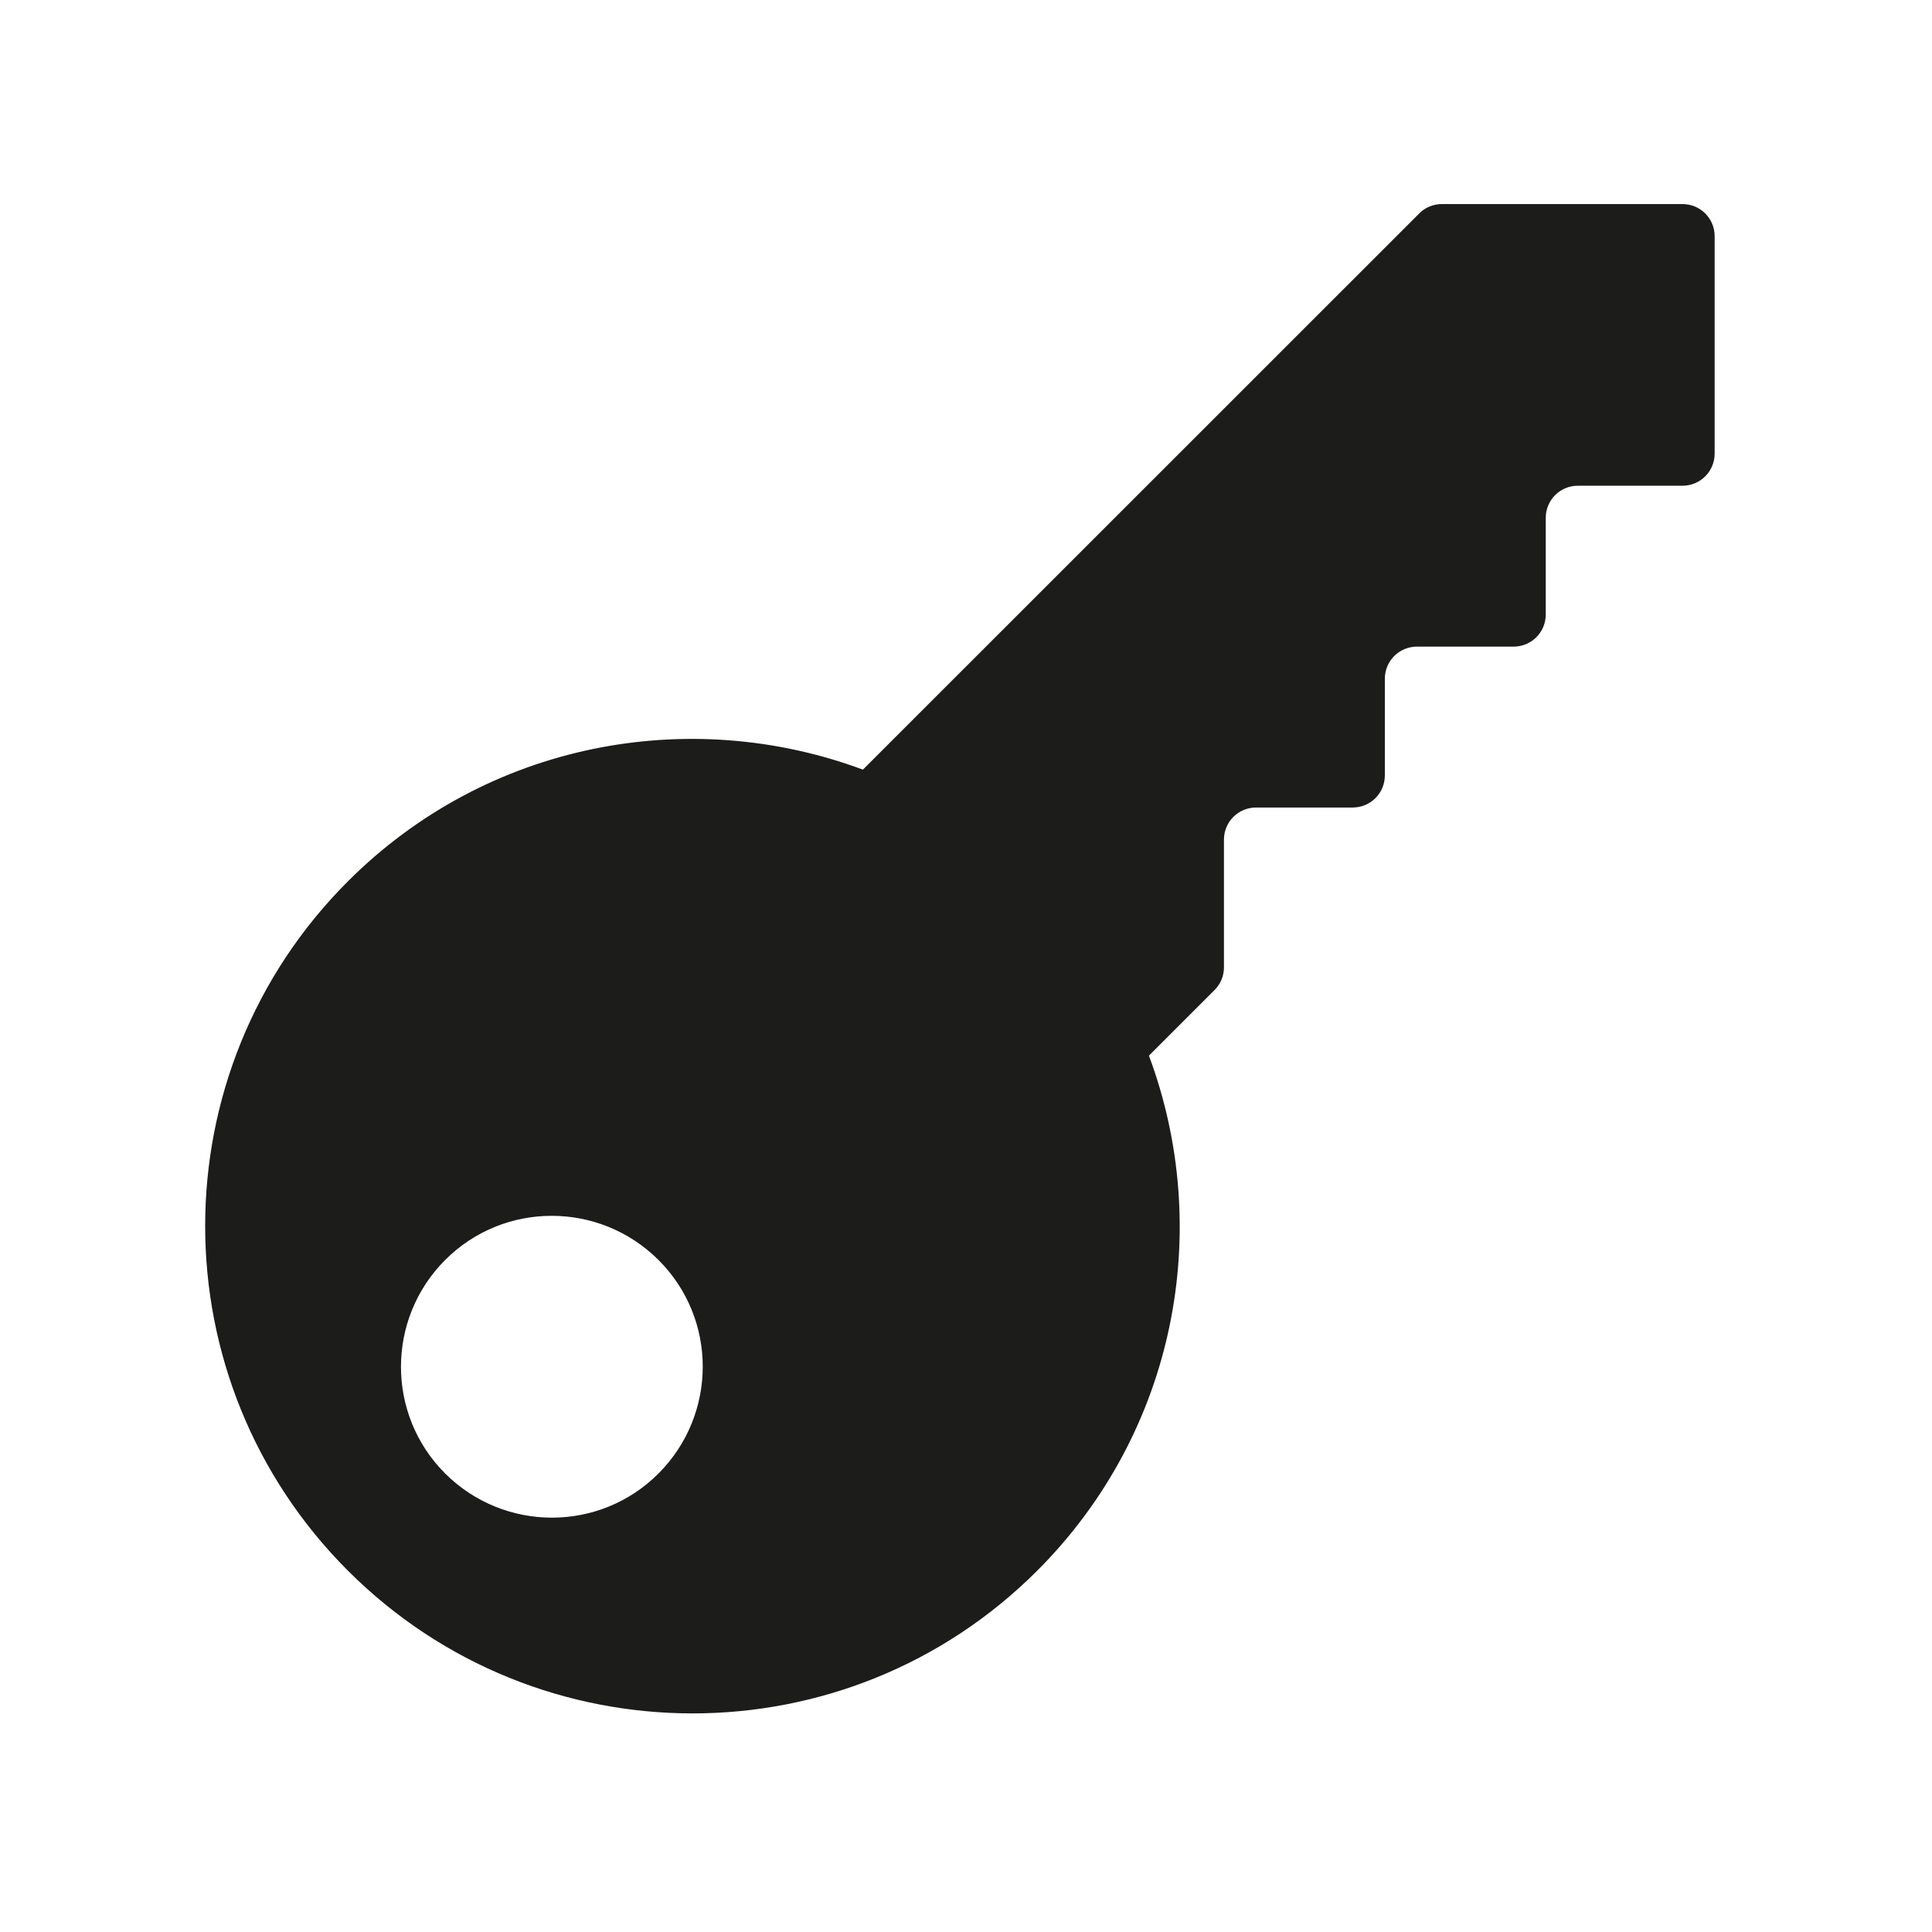 <?xml version="1.0" encoding="utf-8"?>
<!-- Generator: Adobe Illustrator 23.0.3, SVG Export Plug-In . SVG Version: 6.00 Build 0)  -->
<svg version="1.1" id="Слой_1" xmlns="http://www.w3.org/2000/svg" xmlns:xlink="http://www.w3.org/1999/xlink" x="0px" y="0px"
	 viewBox="0 0 128 128" style="enable-background:new 0 0 128 128;" xml:space="preserve">
<style type="text/css">
	.st0{fill:#1C1C1A;}
</style>
<path class="st0" d="M76.12,69.94l4.35-4.35c0.4-0.4,0.62-0.94,0.62-1.5l0-8.46c0-1.18,0.95-2.13,2.13-2.13l6.4,0
	c1.18,0,2.13-0.95,2.13-2.13l0-6.4c0-1.18,0.95-2.13,2.13-2.13l6.4,0c1.18,0,2.13-0.95,2.13-2.13l0-6.4c0-1.18,0.95-2.13,2.13-2.13
	h6.93c1.18,0,2.13-0.95,2.13-2.13V15.65c0-1.18-0.95-2.13-2.13-2.13l-15.94,0c-0.56,0-1.11,0.22-1.5,0.62L57.17,50.99
	c-11.48-4.27-24.89-1.83-34.12,7.4c-12.61,12.61-12.61,33.06,0,45.67s33.06,12.61,45.67,0C77.95,94.83,80.4,81.42,76.12,69.94z
	 M29.49,97.62c-3.9-3.9-3.9-10.23,0-14.14s10.23-3.9,14.14,0s3.9,10.23,0,14.14S33.4,101.52,29.49,97.62z"/>
</svg>
